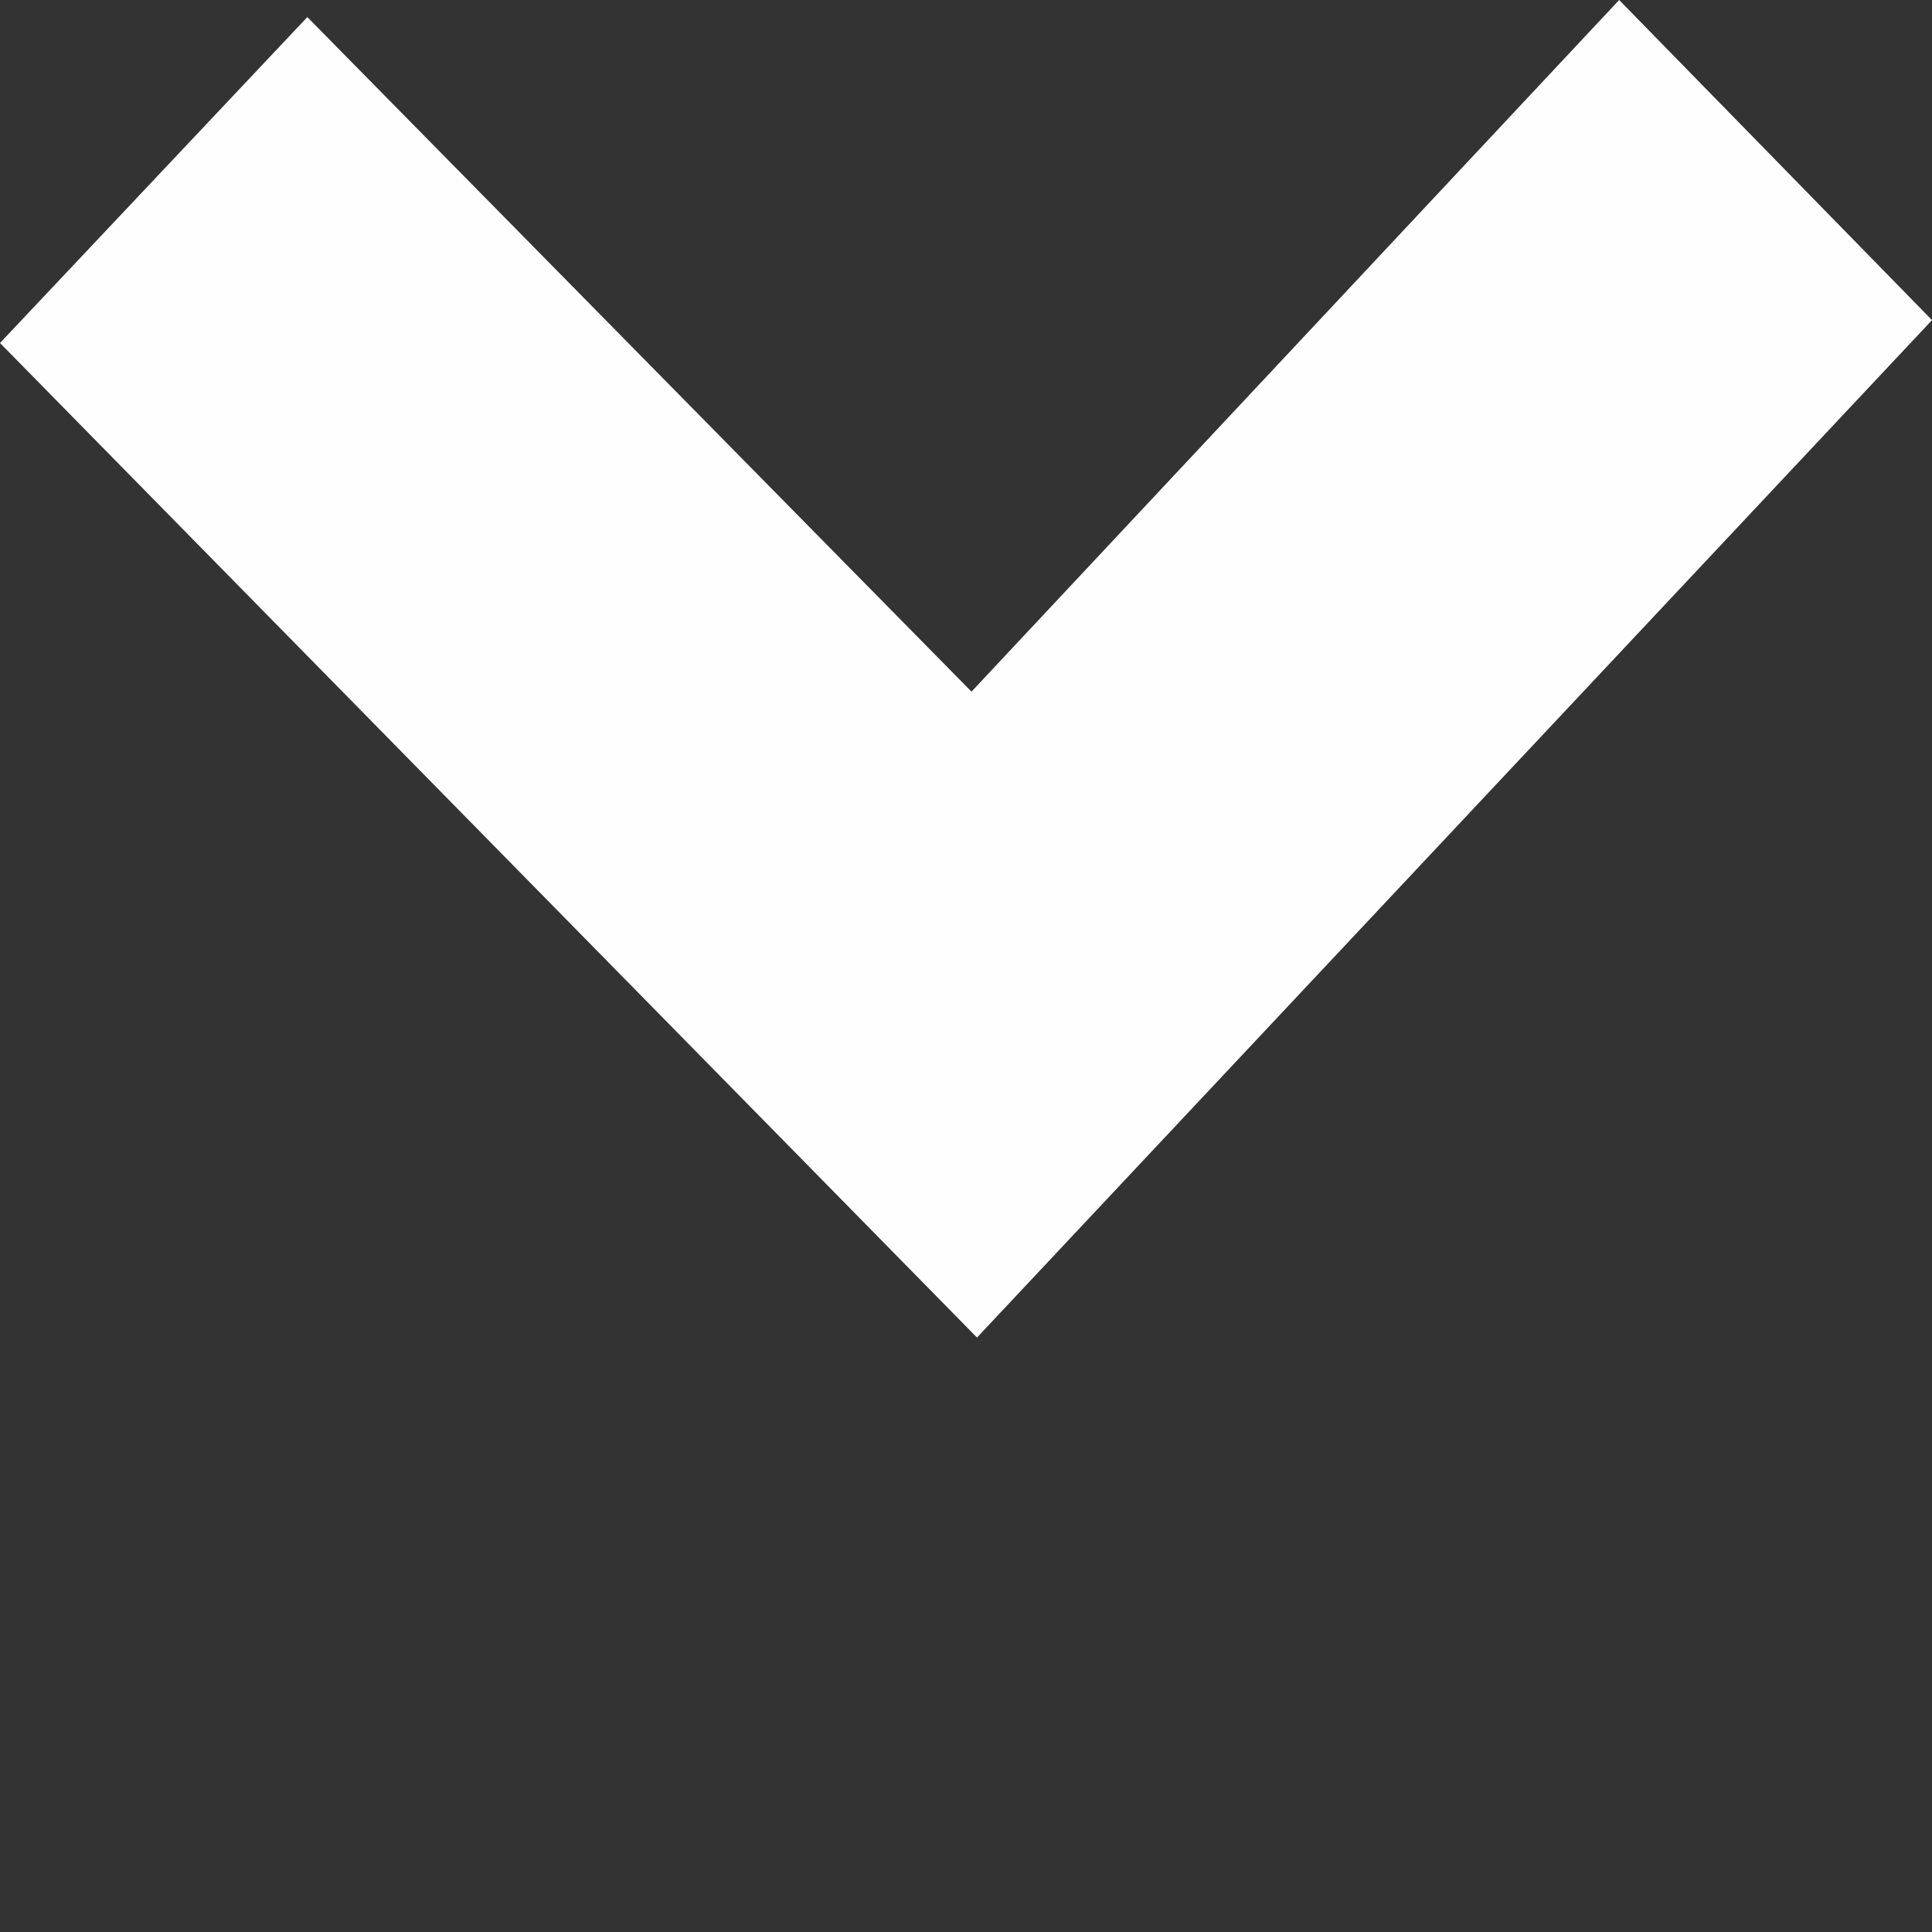 <svg xmlns="http://www.w3.org/2000/svg" width="13" height="13"><rect width="100%" height="100%" fill="#333333" stroke="none"/><path fill="#fefeff" d="M10.895 0L6.537 4.654 2.068.115 0 2.308 6.574 9 13 2.154z"/></svg>
